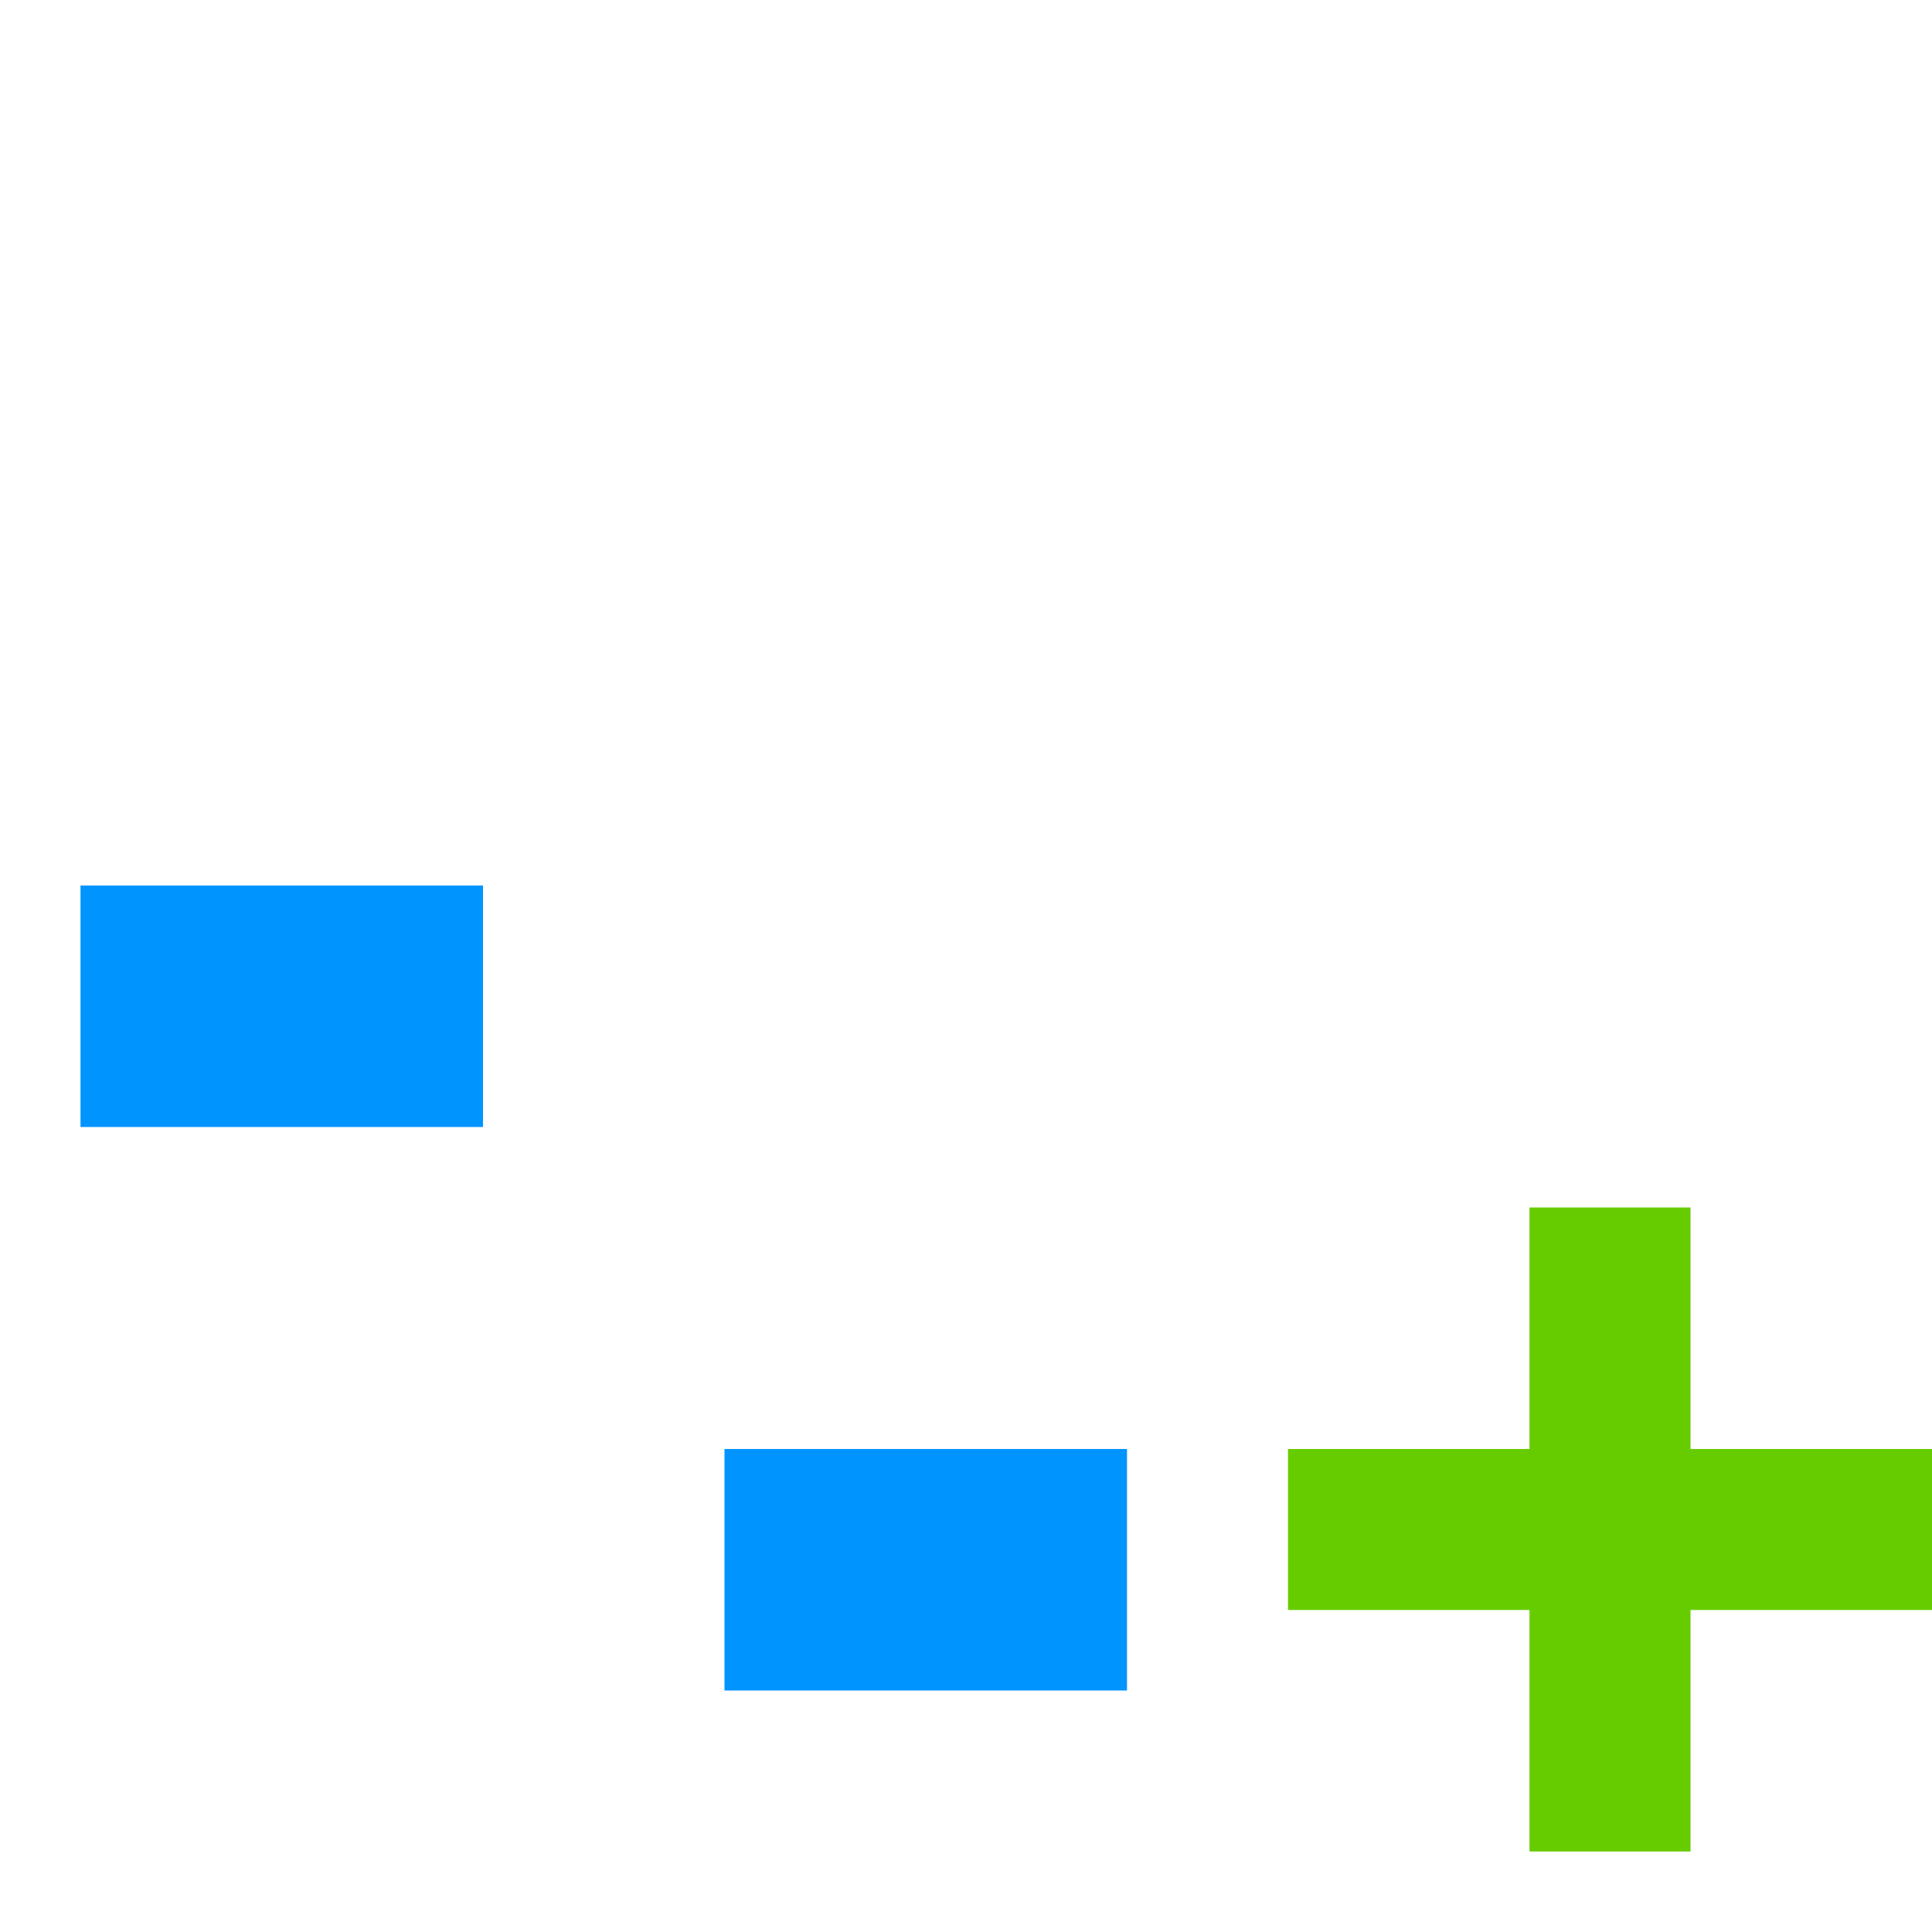 <?xml version="1.0" encoding="utf-8"?>
<!-- Generated by IcoMoon.io -->
<!DOCTYPE svg PUBLIC "-//W3C//DTD SVG 1.1//EN" "http://www.w3.org/Graphics/SVG/1.1/DTD/svg11.dtd">
<svg version="1.1" xmlns="http://www.w3.org/2000/svg" xmlns:xlink="http://www.w3.org/1999/xlink" width="24" height="24" viewBox="0 0 24 24">
<path fill="#6c0" d="M21 15h-2v3h-3v2h3v3h2v-3h3v-2h-3z"></path>
<path fill="#0094ff" d="M9 18h5v3h-5v-3z"></path>
<path fill="#0094ff" d="M1 11h5v3h-5v-3z"></path>
</svg>
